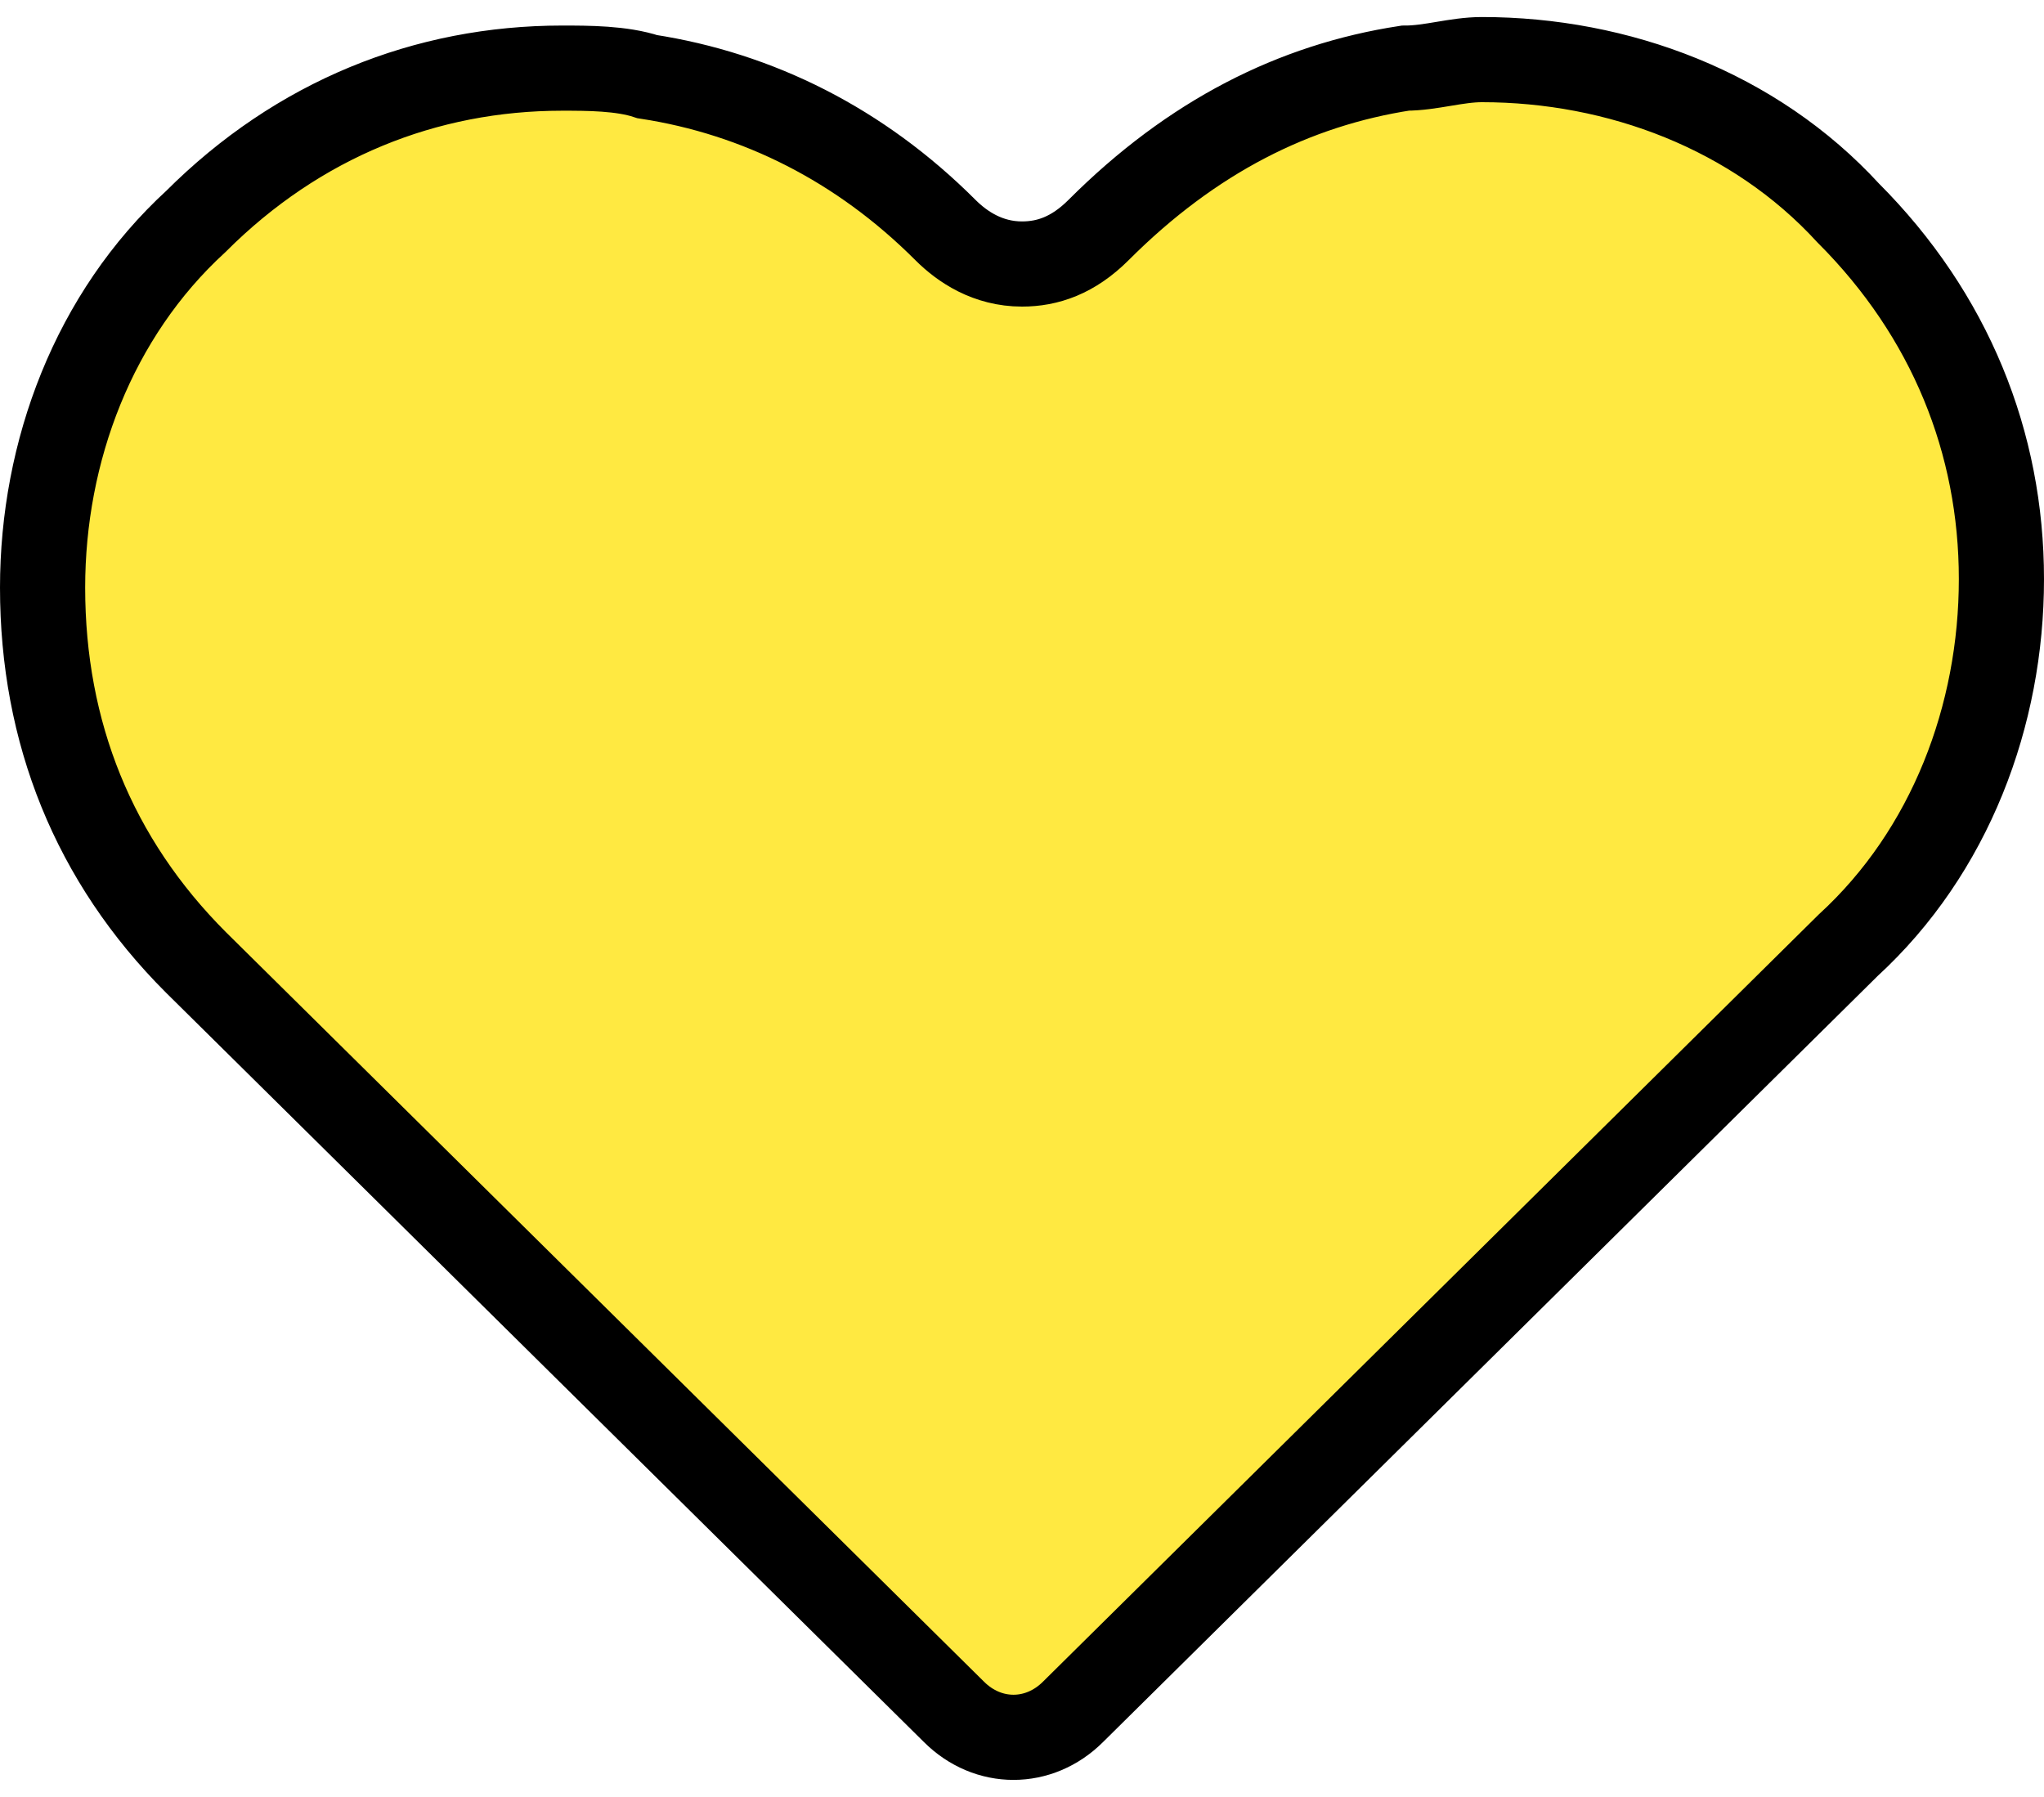 <?xml version="1.0" encoding="utf-8"?>
<!-- Generator: Adobe Illustrator 23.0.0, SVG Export Plug-In . SVG Version: 6.00 Build 0)  -->
<svg version="1.1" id="图层_1" xmlns="http://www.w3.org/2000/svg" xmlns:xlink="http://www.w3.org/1999/xlink" x="0px" y="0px"
	 viewBox="0 0 24 21.1" style="enable-background:new 0 0 24 21.1;" xml:space="preserve">
<style type="text/css">
	.st0{fill:#FFE941;stroke:#000000;stroke-miterlimit:10;}
</style>
<path class="st0" d="M12.6,20.1c-0.4,0.4-1,0.4-1.4,0l-8.9-8.8c-1.2-1.2-1.8-2.7-1.8-4.4c0-1.6,0.6-3.2,1.8-4.3
	C3.5,1.4,5,0.8,6.6,0.8c0.3,0,0.7,0,1,0.1c1.3,0.2,2.5,0.8,3.5,1.8l0,0c0.2,0.2,0.5,0.4,0.9,0.4c0.3,0,0.6-0.1,0.9-0.4
	C14,1.6,15.2,1,16.5,0.8c0.3,0,0.6-0.1,0.9-0.1c1.6,0,3.2,0.6,4.3,1.8c1.2,1.2,1.8,2.7,1.8,4.3s-0.6,3.2-1.8,4.3L12.6,20.1z"/>
</svg>
